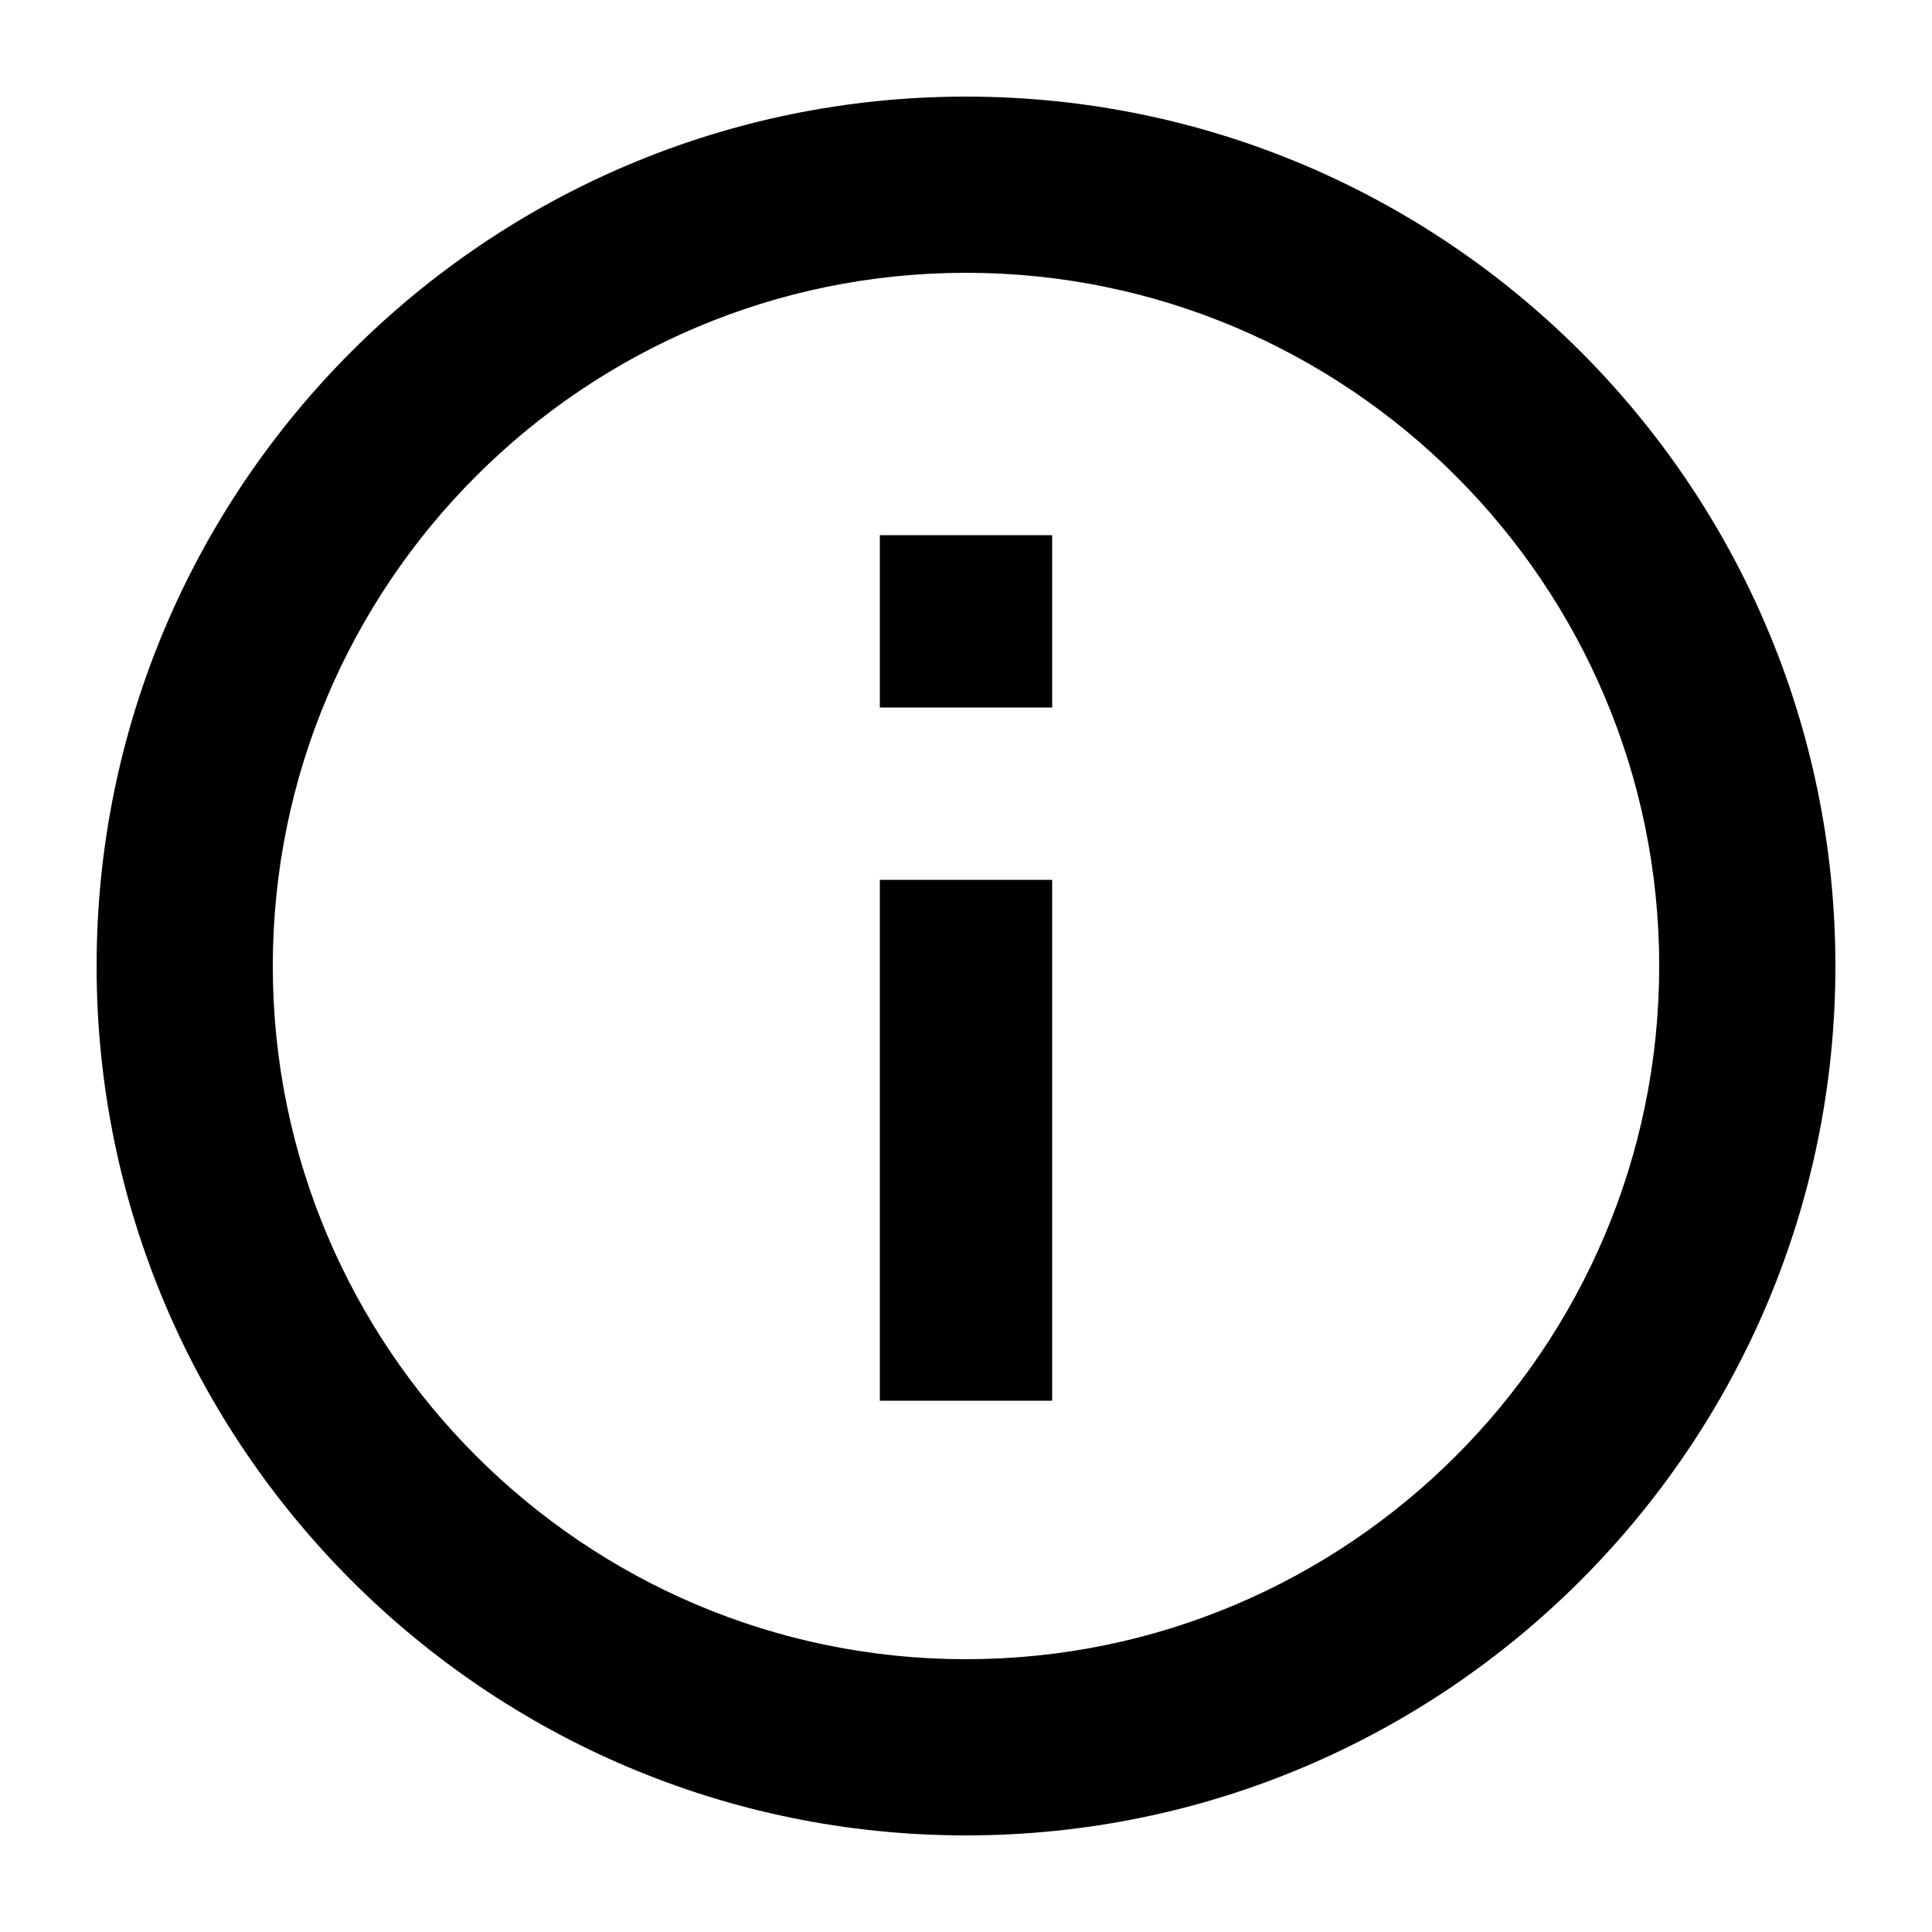 <?xml version="1.0" encoding="utf-8"?>
<!-- Generator: Adobe Illustrator 26.5.0, SVG Export Plug-In . SVG Version: 6.00 Build 0)  -->
<svg version="1.1" id="icon" xmlns="http://www.w3.org/2000/svg" xmlns:xlink="http://www.w3.org/1999/xlink" x="0px" y="0px"
	 viewBox="0 0 50 50" style="enable-background:new 0 0 50 50;" xml:space="preserve">
<path id="info" d="M22.77,36.25h4.46V22.77h-4.46V36.25z M25,2.5C12.59,2.5,2.5,12.59,2.5,25S12.59,47.5,25,47.5S47.5,37.41,47.5,25
	S37.41,2.5,25,2.5z M25,42.94c-9.89,0-17.94-8.05-17.94-17.94S15.11,7.06,25,7.06S42.94,15.11,42.94,25l0,0
	C42.94,34.89,34.89,42.94,25,42.94z M22.77,18.31h4.46v-4.46h-4.46V18.31z"/>
</svg>
